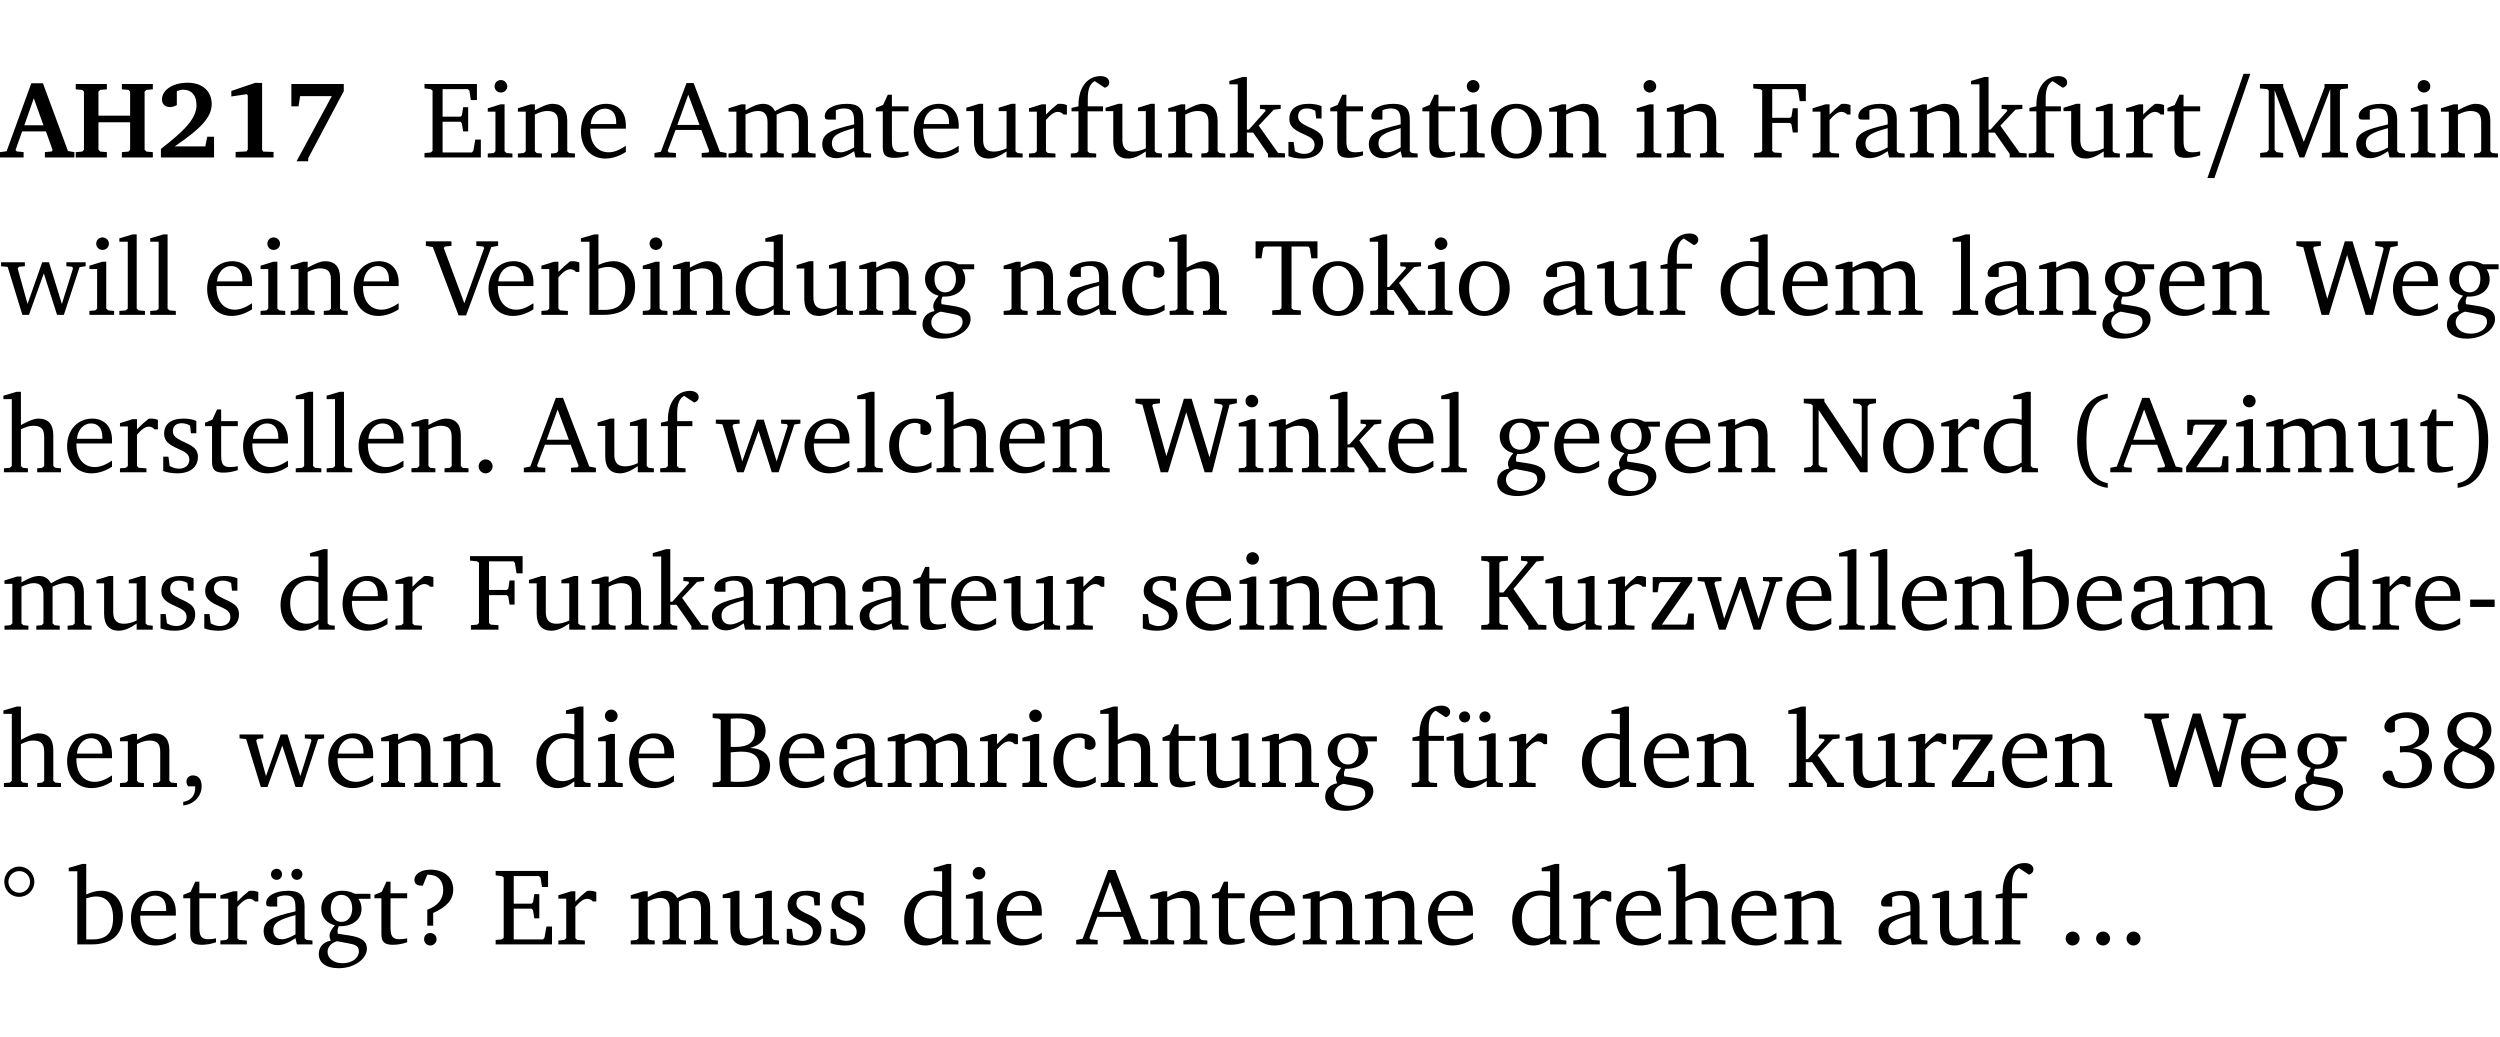<?xml version="1.0" encoding="UTF-8" standalone="no"?>
<svg
   width="218.384pt"
   height="90.576pt"
   viewBox="0 0 218.384 90.576"
   version="1.2"
   id="svg763"
   sodipodi:docname="3c52cc5ec7d3.pdf"
   xmlns:inkscape="http://www.inkscape.org/namespaces/inkscape"
   xmlns:sodipodi="http://sodipodi.sourceforge.net/DTD/sodipodi-0.dtd"
   xmlns:xlink="http://www.w3.org/1999/xlink"
   xmlns="http://www.w3.org/2000/svg"
   xmlns:svg="http://www.w3.org/2000/svg">
  <sodipodi:namedview
     id="namedview765"
     pagecolor="#ffffff"
     bordercolor="#000000"
     borderopacity="0.25"
     inkscape:showpageshadow="2"
     inkscape:pageopacity="0.0"
     inkscape:pagecheckerboard="0"
     inkscape:deskcolor="#d1d1d1"
     inkscape:document-units="pt" />
  <defs
     id="defs154">
    <g
       id="g152">
      <symbol
         overflow="visible"
         id="glyph0-0">
        <path
           style="stroke:none"
           d=""
           id="path2" />
      </symbol>
      <symbol
         overflow="visible"
         id="glyph0-1">
        <path
           style="stroke:none"
           d="m 2.625,-6.484 -2.156,5.938 -0.578,0.078 V 0 h 2.062 V -0.469 L 1.344,-0.531 1.25,-0.656 1.828,-2.281 H 3.906 l 0.578,1.625 -0.062,0.125 -0.609,0.062 V 0 h 2.578 v -0.469 l -0.562,-0.094 -2.188,-5.922 z m 0.219,1.312 L 3.688,-2.812 H 2.016 Z m 0,0"
           id="path5" />
      </symbol>
      <symbol
         overflow="visible"
         id="glyph0-2">
        <path
           style="stroke:none"
           d="m 0.281,-6.422 v 0.469 L 0.844,-5.906 1,-5.75 v 5.078 l -0.156,0.156 -0.562,0.047 V 0 H 3 v -0.469 l -0.578,-0.047 -0.156,-0.156 v -2.406 H 5.031 v 2.406 L 4.891,-0.516 4.312,-0.469 V 0 h 2.703 v -0.469 l -0.562,-0.047 -0.156,-0.156 V -5.75 l 0.156,-0.156 0.562,-0.047 v -0.469 H 4.312 v 0.469 L 4.891,-5.906 5.031,-5.75 v 2.094 H 2.266 V -5.75 L 2.422,-5.906 3,-5.953 v -0.469 z m 0,0"
           id="path8" />
      </symbol>
      <symbol
         overflow="visible"
         id="glyph0-3">
        <path
           style="stroke:none"
           d="m 1.656,-0.969 c 2.125,-1.453 3.234,-2.469 3.234,-3.703 0,-1.109 -0.812,-1.859 -2.094,-1.859 -1.375,0 -2.25,0.672 -2.25,1.469 0,0.391 0.266,0.656 0.688,0.656 0.188,0 0.391,-0.047 0.609,-0.172 v -1.219 c 0.188,-0.078 0.375,-0.125 0.547,-0.125 0.734,0 1.172,0.484 1.172,1.344 0,1.188 -1.078,2.25 -3.109,3.828 V 0 H 5.094 V -1.812 H 4.5 l -0.172,0.844 z m 0,0"
           id="path11" />
      </symbol>
      <symbol
         overflow="visible"
         id="glyph0-4">
        <path
           style="stroke:none"
           d="m 3.109,-6.516 -2.062,0.703 v 0.484 l 1.359,-0.203 0.078,0.125 v 4.703 L 2.375,-0.531 1.422,-0.484 V 0 h 3.312 v -0.484 l -0.906,-0.031 -0.094,-0.156 v -5.844 z m 0,0"
           id="path14" />
      </symbol>
      <symbol
         overflow="visible"
         id="glyph0-5">
        <path
           style="stroke:none"
           d="m 0.734,-6.422 v 1.953 h 0.625 L 1.5,-5.359 H 4.266 L 1.188,0.328 H 2.203 V 0.062 L 5.312,-5.797 v -0.625 z m 0,0"
           id="path17" />
      </symbol>
      <symbol
         overflow="visible"
         id="glyph1-0">
        <path
           style="stroke:none"
           d=""
           id="path20" />
      </symbol>
      <symbol
         overflow="visible"
         id="glyph1-1">
        <path
           style="stroke:none"
           d="M 0.312,0 H 5.234 V -1.562 H 4.75 l -0.172,0.969 -0.125,0.156 h -2.562 V -3.125 h 1.562 l 0.125,0.156 0.109,0.688 H 4.125 V -4.391 H 3.688 l -0.109,0.703 -0.125,0.125 h -1.562 V -5.969 H 4.094 l 0.141,0.141 0.125,0.812 h 0.531 v -1.406 H 0.312 v 0.391 l 0.547,0.062 0.156,0.125 v 5.266 L 0.859,-0.438 0.312,-0.391 Z m 0,0"
           id="path23" />
      </symbol>
      <symbol
         overflow="visible"
         id="glyph1-2">
        <path
           style="stroke:none"
           d="m 1.469,-6.766 c -0.297,0 -0.547,0.234 -0.547,0.547 0,0.312 0.25,0.547 0.547,0.547 0.312,0 0.562,-0.234 0.562,-0.547 0,-0.297 -0.25,-0.547 -0.562,-0.547 z m -0.031,2.125 -1.109,0.344 V -4 H 1 v 3.453 L 0.844,-0.391 0.328,-0.344 V 0 h 2.156 V -0.344 L 1.969,-0.391 1.797,-0.547 v -4.094 z m 0,0"
           id="path26" />
      </symbol>
      <symbol
         overflow="visible"
         id="glyph1-3">
        <path
           style="stroke:none"
           d="M 0.281,0 H 2.375 V -0.344 L 1.922,-0.391 1.766,-0.547 V -3.75 c 0.406,-0.203 0.766,-0.312 1.062,-0.312 0.703,0 0.969,0.281 0.969,0.984 v 2.531 l -0.156,0.156 -0.469,0.047 V 0 h 2.094 V -0.344 L 4.75,-0.391 4.594,-0.547 v -2.688 c 0,-0.969 -0.469,-1.453 -1.297,-1.453 -0.406,0 -0.891,0.219 -1.531,0.562 v -0.516 h -0.375 L 0.281,-4.297 V -4 h 0.688 v 3.453 L 0.797,-0.391 0.281,-0.344 Z m 0,0"
           id="path29" />
      </symbol>
      <symbol
         overflow="visible"
         id="glyph1-4">
        <path
           style="stroke:none"
           d="m 4.281,-1.016 c -0.547,0.359 -1.016,0.562 -1.5,0.562 -0.969,0 -1.609,-0.734 -1.609,-1.953 0,-0.031 0,-0.078 0,-0.109 H 4.281 c 0,-0.109 0,-0.203 0,-0.297 0,-1.172 -0.672,-1.875 -1.719,-1.875 -1.281,0 -2.203,0.984 -2.203,2.422 0,1.406 0.859,2.359 2.125,2.359 0.609,0 1.219,-0.203 1.797,-0.578 z M 3.438,-2.922 H 1.219 c 0.062,-0.812 0.609,-1.344 1.219,-1.344 0.641,0 1,0.422 1,1.203 0,0.047 0,0.094 0,0.141 z m 0,0"
           id="path32" />
      </symbol>
      <symbol
         overflow="visible"
         id="glyph1-5">
        <path
           style="stroke:none"
           d="m 2.719,-6.5 -2.234,6 -0.562,0.109 V 0 h 1.875 v -0.391 l -0.625,-0.047 -0.094,-0.141 0.688,-1.828 h 2.25 l 0.688,1.828 -0.062,0.141 -0.594,0.047 V 0 H 6.219 V -0.391 L 5.641,-0.5 3.344,-6.5 Z M 2.875,-5.484 3.859,-2.844 h -1.938 z m 0,0"
           id="path35" />
      </symbol>
      <symbol
         overflow="visible"
         id="glyph1-6">
        <path
           style="stroke:none"
           d="M 4.344,-4.047 C 4.125,-4.469 3.766,-4.688 3.297,-4.688 c -0.406,0 -0.906,0.188 -1.531,0.562 v -0.516 h -0.375 L 0.281,-4.297 V -4 h 0.688 v 3.453 L 0.797,-0.391 0.281,-0.344 V 0 H 2.375 V -0.344 L 1.922,-0.391 1.766,-0.547 V -3.75 C 2.188,-3.953 2.531,-4.062 2.844,-4.062 c 0.578,0 0.844,0.312 0.844,0.984 v 2.531 L 3.531,-0.391 3.062,-0.344 V 0 H 5.109 V -0.344 L 4.656,-0.391 4.484,-0.547 V -3.75 c 0.406,-0.203 0.781,-0.312 1.078,-0.312 0.594,0 0.859,0.312 0.859,0.984 v 2.531 L 6.25,-0.391 5.797,-0.344 V 0 h 2.094 V -0.344 L 7.375,-0.391 7.219,-0.547 v -2.688 c 0,-0.953 -0.484,-1.453 -1.234,-1.453 -0.375,0 -0.922,0.219 -1.641,0.641 z m 0,0"
           id="path38" />
      </symbol>
      <symbol
         overflow="visible"
         id="glyph1-7">
        <path
           style="stroke:none"
           d="M 3.188,-0.547 3.312,0 H 4.672 V -0.344 L 4.156,-0.391 3.984,-0.547 V -3.312 c 0,-0.969 -0.422,-1.375 -1.422,-1.375 -1.203,0 -1.938,0.484 -1.938,1.078 0,0.219 0.078,0.297 0.297,0.297 H 1.594 V -4.125 c 0.25,-0.109 0.484,-0.156 0.719,-0.156 0.688,0 0.875,0.328 0.875,1.078 v 0.312 C 1.281,-2.438 0.406,-2.156 0.406,-1.156 c 0,0.719 0.469,1.219 1.219,1.219 0.453,0 0.969,-0.203 1.562,-0.609 z m 0,-0.328 C 2.719,-0.609 2.328,-0.453 2.016,-0.453 1.531,-0.453 1.25,-0.766 1.25,-1.234 1.25,-1.938 1.844,-2.188 3.188,-2.562 Z m 0,0"
           id="path41" />
      </symbol>
      <symbol
         overflow="visible"
         id="glyph1-8">
        <path
           style="stroke:none"
           d="m 0.844,-4.031 v 3.094 c 0,0.672 0.203,0.969 1,0.969 0.359,0 0.797,-0.062 1.25,-0.219 v -0.344 c -0.219,0.047 -0.438,0.078 -0.672,0.078 -0.656,0 -0.781,-0.328 -0.781,-1.047 V -4.031 H 3.094 v -0.438 H 1.641 V -5.484 H 1.281 L 0.875,-4.594 0.234,-4.328 v 0.297 z m 0,0"
           id="path44" />
      </symbol>
      <symbol
         overflow="visible"
         id="glyph1-9">
        <path
           style="stroke:none"
           d="M 1.359,-4.688 0.25,-4.344 v 0.297 H 0.922 V -1.375 c 0,0.969 0.469,1.469 1.281,1.469 0.469,0 0.984,-0.219 1.562,-0.625 V 0 h 1.406 V -0.344 L 4.719,-0.391 4.547,-0.547 V -4.688 H 4.188 l -1.109,0.344 v 0.297 h 0.688 v 3.25 C 3.359,-0.609 3,-0.516 2.656,-0.516 c -0.641,0 -0.938,-0.328 -0.938,-1.016 V -4.688 Z m 0,0"
           id="path47" />
      </symbol>
      <symbol
         overflow="visible"
         id="glyph1-10">
        <path
           style="stroke:none"
           d="m 0.281,0 h 2.312 V -0.344 L 1.922,-0.391 1.766,-0.547 V -3.281 c 0.391,-0.453 0.719,-0.703 1.031,-0.703 0.203,0 0.375,0.078 0.5,0.234 H 3.594 V -4.578 C 3.391,-4.656 3.219,-4.688 3.016,-4.688 c -0.078,0 -0.156,0 -0.234,0.016 C 2.438,-4.406 2.094,-4.094 1.766,-3.75 v -0.891 h -0.375 L 0.281,-4.297 V -4 h 0.688 v 3.453 L 0.797,-0.391 0.281,-0.344 Z m 0,0"
           id="path50" />
      </symbol>
      <symbol
         overflow="visible"
         id="glyph1-11">
        <path
           style="stroke:none"
           d="M 0.281,0 H 2.5 V -0.344 L 1.906,-0.391 1.75,-0.547 V -4.031 h 1.344 v -0.438 H 1.766 v -0.703 c 0,-0.797 0.203,-1.297 0.609,-1.5 L 3.25,-6.094 c 0.25,-0.062 0.391,-0.25 0.391,-0.469 0,-0.312 -0.297,-0.547 -0.75,-0.547 -1.125,0 -1.938,0.938 -1.938,2.531 0,0.031 0,0.062 0,0.109 L 0.344,-4.328 v 0.297 h 0.609 v 3.484 l -0.172,0.156 -0.5,0.047 z m 0,0"
           id="path53" />
      </symbol>
      <symbol
         overflow="visible"
         id="glyph1-12">
        <path
           style="stroke:none"
           d="m 0.234,0 h 2.094 v -0.344 l -0.438,-0.047 -0.172,-0.156 v -1.625 H 2.266 L 3.562,-0.312 V 0 H 5.047 V -0.359 L 4.438,-0.406 2.75,-2.781 4.062,-4.172 4.672,-4.25 v -0.344 h -1.812 V -4.25 l 0.438,0.047 0.062,0.125 -1.469,1.641 H 1.719 v -4.594 h -0.375 L 0.188,-6.688 v 0.297 h 0.734 v 5.844 L 0.75,-0.391 0.234,-0.344 Z m 0,0"
           id="path56" />
      </symbol>
      <symbol
         overflow="visible"
         id="glyph1-13">
        <path
           style="stroke:none"
           d="M 3.297,-4.484 C 2.969,-4.625 2.594,-4.688 2.172,-4.688 c -1.094,0 -1.688,0.484 -1.688,1.328 0,0.641 0.422,0.953 1.234,1.312 0.625,0.281 0.969,0.453 0.969,0.953 0,0.453 -0.344,0.781 -0.906,0.781 -0.266,0 -0.531,-0.078 -0.812,-0.234 l -0.109,-0.812 H 0.406 v 1.25 c 0.328,0.125 0.75,0.203 1.234,0.203 1.125,0 1.797,-0.547 1.797,-1.438 0,-0.359 -0.141,-0.641 -0.375,-0.828 -0.312,-0.25 -0.672,-0.391 -1,-0.547 C 1.516,-2.984 1.25,-3.188 1.25,-3.594 c 0,-0.438 0.281,-0.688 0.781,-0.688 0.234,0 0.469,0.062 0.719,0.203 l 0.078,0.672 h 0.469 z m 0,0"
           id="path59" />
      </symbol>
      <symbol
         overflow="visible"
         id="glyph1-14">
        <path
           style="stroke:none"
           d="m 2.578,-4.688 c -1.297,0 -2.219,0.953 -2.219,2.391 0,1.406 0.938,2.391 2.219,2.391 1.281,0 2.219,-0.984 2.219,-2.391 0,-1.422 -0.938,-2.391 -2.219,-2.391 z m 0,0.406 c 0.766,0 1.328,0.75 1.328,1.984 0,1.234 -0.562,1.969 -1.328,1.969 -0.766,0 -1.328,-0.75 -1.328,-1.969 0,-1.25 0.547,-1.984 1.328,-1.984 z m 0,0"
           id="path62" />
      </symbol>
      <symbol
         overflow="visible"
         id="glyph1-15">
        <path
           style="stroke:none"
           d="M 0.312,0 H 2.719 V -0.391 L 2.047,-0.438 1.891,-0.578 v -2.438 h 1.562 L 3.578,-2.875 3.688,-2.188 H 4.125 V -4.297 H 3.688 l -0.109,0.703 -0.125,0.125 h -1.562 v -2.5 H 4.031 l 0.125,0.141 0.141,0.906 h 0.531 v -1.5 h -4.594 v 0.391 l 0.625,0.062 0.156,0.125 v 5.266 L 0.859,-0.438 0.312,-0.391 Z m 0,0"
           id="path65" />
      </symbol>
      <symbol
         overflow="visible"
         id="glyph1-16">
        <path
           style="stroke:none"
           d="M 0.297,0 H 2.312 V -0.391 L 1.734,-0.469 1.562,-0.656 V -5.875 L 3.734,0 H 4.156 l 2.266,-5.969 v 5.391 L 6.328,-0.438 5.688,-0.391 V 0 H 7.969 V -0.391 L 7.375,-0.438 7.266,-0.578 V -5.844 L 7.375,-5.969 7.969,-6.031 V -6.422 H 5.922 V -6.125 L 4.109,-1.359 2.312,-6.156 V -6.422 H 0.281 v 0.391 l 0.641,0.062 0.125,0.125 v 5.188 L 0.875,-0.469 0.297,-0.391 Z m 0,0"
           id="path68" />
      </symbol>
      <symbol
         overflow="visible"
         id="glyph1-17">
        <path
           style="stroke:none"
           d="M -0.016,-4.594 V -4.25 L 0.562,-4.188 1.844,0 H 2.422 L 3.719,-3.625 4.875,0 H 5.469 L 6.844,-4.172 7.375,-4.25 V -4.594 H 5.688 V -4.25 l 0.516,0.047 0.062,0.156 -0.969,3.094 -1.125,-3.641 H 3.578 L 2.297,-0.953 1.438,-4.047 1.547,-4.203 2.062,-4.25 v -0.344 z m 0,0"
           id="path71" />
      </symbol>
      <symbol
         overflow="visible"
         id="glyph1-18">
        <path
           style="stroke:none"
           d="M 0.266,0 H 2.5 V -0.344 L 1.953,-0.391 1.781,-0.547 V -7.031 H 1.422 l -1.156,0.344 v 0.297 H 1 v 5.844 l -0.172,0.156 -0.562,0.047 z m 0,0"
           id="path74" />
      </symbol>
      <symbol
         overflow="visible"
         id="glyph1-19">
        <path
           style="stroke:none"
           d="m -0.219,-6.422 v 0.391 l 0.609,0.109 2.25,5.969 h 0.656 L 5.5,-5.922 6.094,-6.031 V -6.422 H 4.188 v 0.391 l 0.594,0.062 0.094,0.125 -1.734,4.828 -1.797,-4.828 0.109,-0.125 0.562,-0.062 v -0.391 z m 0,0"
           id="path77" />
      </symbol>
      <symbol
         overflow="visible"
         id="glyph1-20">
        <path
           style="stroke:none"
           d="M 1.25,-7.031 0.078,-6.688 v 0.297 h 0.75 V 0 h 1.219 C 3.875,0 4.812,-0.875 4.812,-2.516 4.812,-3.812 4.047,-4.688 2.922,-4.688 c -0.422,0 -0.844,0.109 -1.312,0.328 V -7.031 Z M 1.609,-0.438 V -4.031 C 1.938,-4.125 2.219,-4.188 2.453,-4.188 c 0.953,0 1.5,0.656 1.5,1.859 0,1.312 -0.562,1.891 -1.812,1.891 -0.047,0 -0.234,0 -0.531,0 z m 0,0"
           id="path80" />
      </symbol>
      <symbol
         overflow="visible"
         id="glyph1-21">
        <path
           style="stroke:none"
           d="M 3.656,-6.391 V -4.594 C 3.359,-4.672 3.078,-4.703 2.812,-4.703 c -1.453,0 -2.469,1.016 -2.469,2.547 0,1.344 0.797,2.25 1.844,2.25 0.531,0 0.984,-0.203 1.469,-0.594 V 0 H 5.078 V -0.344 L 4.625,-0.391 4.453,-0.547 V -7.031 H 4.094 L 2.922,-6.688 v 0.297 z m 0,5.547 C 3.312,-0.625 2.969,-0.516 2.625,-0.516 c -0.859,0 -1.438,-0.672 -1.438,-1.797 0,-1.203 0.672,-1.969 1.641,-1.969 0.219,0 0.516,0.047 0.828,0.156 z m 0,0"
           id="path83" />
      </symbol>
      <symbol
         overflow="visible"
         id="glyph1-22">
        <path
           style="stroke:none"
           d="M 3.531,-4.422 C 3.172,-4.609 2.812,-4.688 2.453,-4.688 c -1.141,0 -1.859,0.641 -1.859,1.562 0,0.719 0.453,1.281 1.188,1.453 -0.312,0.359 -0.469,0.656 -0.469,0.906 0,0.156 0.047,0.297 0.109,0.438 C 0.766,-0.219 0.375,0.234 0.375,0.844 0.375,1.609 1.016,2.078 2.109,2.078 2.844,2.078 3.5,1.859 4,1.453 4.375,1.141 4.578,0.734 4.578,0.375 c 0,-0.703 -0.5,-1 -1.625,-1.172 L 2.031,-0.938 c 0,-0.109 -0.016,-0.188 -0.016,-0.234 0,-0.141 0.047,-0.297 0.109,-0.422 0.062,0 0.109,0 0.156,0 1.109,0 1.828,-0.641 1.828,-1.5 0,-0.328 -0.078,-0.609 -0.266,-0.891 h 1.047 v -0.438 z m -1.172,0.094 c 0.547,0 0.938,0.453 0.938,1.188 0,0.719 -0.391,1.172 -0.938,1.172 -0.562,0 -0.938,-0.453 -0.938,-1.172 0,-0.734 0.375,-1.188 0.938,-1.188 z M 1.969,-0.281 2.891,-0.109 C 3.562,0.016 3.875,0.109 3.875,0.625 c 0,0.547 -0.578,1.016 -1.422,1.016 -0.797,0 -1.312,-0.438 -1.312,-0.984 0,-0.422 0.297,-0.781 0.828,-0.938 z m 0,0"
           id="path86" />
      </symbol>
      <symbol
         overflow="visible"
         id="glyph1-23">
        <path
           style="stroke:none"
           d="m 4.062,-0.406 v -0.5 C 3.656,-0.625 3.266,-0.5 2.844,-0.5 c -0.984,0 -1.625,-0.688 -1.625,-1.875 0,-1.203 0.594,-1.938 1.406,-1.938 0.172,0 0.312,0.047 0.469,0.141 v 0.781 C 3.234,-3.297 3.375,-3.25 3.516,-3.25 c 0.328,0 0.531,-0.203 0.531,-0.516 C 4.047,-4.312 3.531,-4.688 2.625,-4.688 c -1.344,0 -2.266,0.953 -2.266,2.391 0,1.406 0.844,2.359 2.141,2.359 0.516,0 1.031,-0.156 1.562,-0.469 z m 0,0"
           id="path89" />
      </symbol>
      <symbol
         overflow="visible"
         id="glyph1-24">
        <path
           style="stroke:none"
           d="M 1.344,-7.031 0.188,-6.688 v 0.297 h 0.734 v 5.844 L 0.75,-0.391 0.234,-0.344 V 0 h 2.094 V -0.344 L 1.891,-0.391 1.719,-0.547 V -3.75 c 0.406,-0.203 0.766,-0.312 1.062,-0.312 0.703,0 0.969,0.281 0.969,0.984 v 2.531 l -0.172,0.156 -0.438,0.047 V 0 H 5.219 v -0.344 l -0.5,-0.047 -0.172,-0.156 v -2.688 c 0,-0.969 -0.453,-1.453 -1.281,-1.453 -0.422,0 -0.906,0.219 -1.547,0.562 v -2.906 z m 0,0"
           id="path92" />
      </symbol>
      <symbol
         overflow="visible"
         id="glyph1-25">
        <path
           style="stroke:none"
           d="M 0.156,-6.422 V -4.938 H 0.672 L 0.812,-5.828 0.953,-5.969 h 1.469 v 5.391 L 2.25,-0.438 1.609,-0.391 V 0 h 2.5 V -0.391 L 3.469,-0.438 3.297,-0.578 V -5.969 h 1.469 l 0.125,0.141 L 5.031,-4.938 H 5.562 v -1.484 z m 0,0"
           id="path95" />
      </symbol>
      <symbol
         overflow="visible"
         id="glyph1-26">
        <path
           style="stroke:none"
           d="M 2.203,0 H 2.844 L 4.438,-5.234 6.047,0 h 0.656 l 1.516,-5.906 0.641,-0.125 v -0.391 h -1.969 v 0.391 l 0.641,0.109 0.094,0.141 -1.156,4.484 -1.562,-5.125 H 4.234 l -1.531,5.016 -1.234,-4.422 0.078,-0.125 0.594,-0.078 V -6.422 H 0 v 0.391 l 0.609,0.125 z m 0,0"
           id="path98" />
      </symbol>
      <symbol
         overflow="visible"
         id="glyph1-27">
        <path
           style="stroke:none"
           d="M 1.328,-1.125 C 1,-1.125 0.719,-0.859 0.719,-0.516 0.719,-0.172 1,0.094 1.328,0.094 1.656,0.094 1.938,-0.188 1.938,-0.516 1.938,-0.859 1.656,-1.125 1.328,-1.125 Z m 0,0"
           id="path101" />
      </symbol>
      <symbol
         overflow="visible"
         id="glyph1-28">
        <path
           style="stroke:none"
           d="M 0.281,0 H 2.297 V -0.391 L 1.719,-0.469 1.547,-0.656 V -5.438 L 5.188,0 H 5.828 V -5.781 L 6,-5.953 6.562,-6.031 v -0.391 h -2 V -6.031 L 5.141,-5.953 5.312,-5.781 v 4.5 L 2.047,-6.172 v -0.25 H 0.25 v 0.391 l 0.609,0.062 0.172,0.125 v 5.188 l -0.172,0.188 -0.578,0.078 z m 0,0"
           id="path104" />
      </symbol>
      <symbol
         overflow="visible"
         id="glyph1-29">
        <path
           style="stroke:none"
           d="M 3.688,-6.859 C 1.984,-6.656 1.016,-5.219 1.016,-2.719 c 0,2.438 1.016,3.891 2.672,4.078 V 0.953 C 2.406,0.734 1.828,-0.469 1.828,-2.719 c 0,-2.297 0.547,-3.516 1.859,-3.75 z m 0,0"
           id="path107" />
      </symbol>
      <symbol
         overflow="visible"
         id="glyph1-30">
        <path
           style="stroke:none"
           d="M 0.438,0 H 4.125 V -1.406 H 3.641 L 3.531,-0.594 3.391,-0.438 h -2.062 l 2.656,-3.797 V -4.594 H 0.531 v 1.328 h 0.438 L 1.078,-4 1.219,-4.156 H 2.984 L 0.438,-0.484 Z m 0,0"
           id="path110" />
      </symbol>
      <symbol
         overflow="visible"
         id="glyph1-31">
        <path
           style="stroke:none"
           d="m 0.297,-6.859 v 0.391 c 1.312,0.234 1.859,1.453 1.859,3.75 0,2.25 -0.578,3.453 -1.859,3.672 v 0.406 c 1.656,-0.188 2.672,-1.641 2.672,-4.078 0,-2.5 -0.969,-3.938 -2.672,-4.141 z m 0,0"
           id="path113" />
      </symbol>
      <symbol
         overflow="visible"
         id="glyph1-32">
        <path
           style="stroke:none"
           d="M 0.312,0 H 2.641 V -0.391 L 2.047,-0.438 1.891,-0.578 v -2.281 H 2.594 L 4.422,-0.281 V 0 H 6 V -0.391 L 5.297,-0.438 3.125,-3.562 5.141,-5.953 5.766,-6.031 V -6.422 H 3.781 v 0.391 l 0.531,0.062 0.062,0.125 L 2.25,-3.25 H 1.891 v -2.594 l 0.156,-0.125 0.594,-0.062 V -6.422 H 0.312 v 0.391 l 0.547,0.062 0.156,0.125 v 5.266 L 0.859,-0.438 0.312,-0.391 Z m 0,0"
           id="path116" />
      </symbol>
      <symbol
         overflow="visible"
         id="glyph1-33">
        <path
           style="stroke:none"
           d="m 0.453,-2.625 v 0.641 H 2.594 V -2.625 Z m 0,0"
           id="path119" />
      </symbol>
      <symbol
         overflow="visible"
         id="glyph1-34">
        <path
           style="stroke:none"
           d="m 0.375,1.609 c 0.969,-0.094 1.609,-0.844 1.609,-1.672 0,-0.609 -0.281,-0.953 -0.766,-0.953 -0.312,0 -0.562,0.219 -0.562,0.531 0,0.172 0.047,0.297 0.156,0.422 h 0.609 c 0,0.031 0,0.078 0,0.094 0,0.703 -0.344,1.141 -1.047,1.266 z m 0,0"
           id="path122" />
      </symbol>
      <symbol
         overflow="visible"
         id="glyph1-35">
        <path
           style="stroke:none"
           d="m 0.312,-6.422 v 0.391 l 0.547,0.062 0.156,0.125 v 5.266 L 0.859,-0.438 0.312,-0.391 V 0 h 2.531 c 1.625,0 2.484,-0.672 2.484,-1.875 0,-0.938 -0.641,-1.516 -1.766,-1.531 0.906,-0.25 1.375,-0.734 1.375,-1.469 0,-1.047 -0.719,-1.547 -2.188,-1.547 z m 1.578,2.906 V -5.969 C 2.125,-5.969 2.297,-6 2.422,-6 3.484,-6 4,-5.609 4,-4.828 4,-3.906 3.438,-3.5 2.25,-3.5 c -0.125,0 -0.234,0 -0.359,-0.016 z m 0,3.031 V -3.031 c 0.359,-0.031 0.688,-0.062 0.938,-0.062 1.047,0 1.578,0.422 1.578,1.281 0,0.969 -0.594,1.359 -1.875,1.359 -0.203,0 -0.422,0 -0.641,-0.031 z m 0,0"
           id="path125" />
      </symbol>
      <symbol
         overflow="visible"
         id="glyph1-36">
        <path
           style="stroke:none"
           d="M 1.359,-4.688 0.25,-4.344 v 0.297 H 0.922 V -1.375 c 0,0.969 0.469,1.469 1.281,1.469 0.469,0 0.984,-0.219 1.562,-0.625 V 0 h 1.406 V -0.344 L 4.719,-0.391 4.547,-0.547 V -4.688 H 4.188 l -1.109,0.344 v 0.297 h 0.688 v 3.25 C 3.359,-0.609 3,-0.516 2.656,-0.516 c -0.641,0 -0.938,-0.328 -0.938,-1.016 V -4.688 Z M 1.844,-6.609 c -0.281,0 -0.5,0.219 -0.5,0.484 0,0.266 0.219,0.484 0.5,0.484 0.266,0 0.469,-0.219 0.469,-0.484 0,-0.266 -0.203,-0.484 -0.469,-0.484 z m 1.766,0 c -0.266,0 -0.484,0.219 -0.484,0.484 0,0.266 0.219,0.484 0.484,0.484 0.266,0 0.484,-0.219 0.484,-0.484 0,-0.266 -0.219,-0.484 -0.484,-0.484 z m 0,0"
           id="path128" />
      </symbol>
      <symbol
         overflow="visible"
         id="glyph1-37">
        <path
           style="stroke:none"
           d="m 3.031,-3.375 c 0.938,-0.266 1.422,-0.812 1.422,-1.547 0,-0.969 -0.734,-1.609 -1.875,-1.609 -1.203,0 -2.031,0.641 -2.031,1.266 0,0.312 0.219,0.516 0.531,0.516 0.141,0 0.266,-0.031 0.391,-0.125 v -0.891 c 0.266,-0.188 0.562,-0.281 0.906,-0.281 0.734,0 1.203,0.484 1.203,1.25 0,0.766 -0.516,1.234 -1.469,1.234 -0.078,0 -0.141,-0.016 -0.203,-0.016 v 0.562 c 0.172,-0.031 0.344,-0.031 0.5,-0.031 0.922,0 1.422,0.438 1.422,1.188 0,0.859 -0.641,1.516 -1.5,1.516 -0.297,0 -0.562,-0.078 -0.812,-0.234 L 1.219,-1.391 C 1.109,-1.422 1.016,-1.438 0.922,-1.438 c -0.297,0 -0.531,0.219 -0.531,0.484 0,0.5 0.75,1.062 1.891,1.062 1.484,0 2.422,-0.875 2.422,-1.953 0,-0.859 -0.609,-1.453 -1.672,-1.531 z m 0,0"
           id="path131" />
      </symbol>
      <symbol
         overflow="visible"
         id="glyph1-38">
        <path
           style="stroke:none"
           d="m 3.062,-3.531 c -1.031,-0.375 -1.547,-0.797 -1.547,-1.438 0,-0.625 0.5,-1.125 1.156,-1.125 0.703,0 1.156,0.484 1.156,1.25 0,0.5 -0.266,0.984 -0.766,1.312 z m 0.406,0.172 c 0.703,-0.375 1.109,-0.953 1.109,-1.578 0,-0.938 -0.719,-1.609 -1.875,-1.609 -1.188,0 -1.969,0.719 -1.969,1.734 0,0.688 0.344,1.188 1,1.469 -0.875,0.328 -1.312,0.891 -1.312,1.656 0,1.078 0.828,1.844 2.203,1.844 1.328,0 2.219,-0.859 2.219,-1.875 0,-0.734 -0.469,-1.328 -1.375,-1.641 z m -1.375,0.219 c 1.281,0.469 1.922,0.766 1.922,1.531 0,0.75 -0.531,1.266 -1.359,1.266 -0.922,0 -1.5,-0.562 -1.5,-1.406 0,-0.641 0.281,-1.047 0.938,-1.391 z m 0,0"
           id="path134" />
      </symbol>
      <symbol
         overflow="visible"
         id="glyph1-39">
        <path
           style="stroke:none"
           d="m 1.578,-6.797 c -0.734,0 -1.312,0.578 -1.312,1.328 0,0.734 0.562,1.312 1.297,1.312 0.75,0 1.328,-0.594 1.328,-1.312 0,-0.734 -0.594,-1.328 -1.312,-1.328 z m 0,0.391 c 0.531,0 0.938,0.422 0.938,0.938 0,0.516 -0.406,0.953 -0.938,0.953 C 1.062,-4.516 0.625,-4.938 0.625,-5.469 0.625,-6 1.062,-6.406 1.578,-6.406 Z m 0,0"
           id="path137" />
      </symbol>
      <symbol
         overflow="visible"
         id="glyph1-40">
        <path
           style="stroke:none"
           d="M 3.188,-0.547 3.312,0 H 4.672 V -0.344 L 4.156,-0.391 3.984,-0.547 V -3.312 c 0,-0.969 -0.422,-1.375 -1.422,-1.375 -1.203,0 -1.938,0.484 -1.938,1.078 0,0.219 0.078,0.297 0.297,0.297 H 1.594 V -4.125 c 0.25,-0.109 0.484,-0.156 0.719,-0.156 0.688,0 0.875,0.328 0.875,1.078 v 0.312 C 1.281,-2.438 0.406,-2.156 0.406,-1.156 c 0,0.719 0.469,1.219 1.219,1.219 0.453,0 0.969,-0.203 1.562,-0.609 z m 0,-0.328 C 2.719,-0.609 2.328,-0.453 2.016,-0.453 1.531,-0.453 1.25,-0.766 1.25,-1.234 1.25,-1.938 1.844,-2.188 3.188,-2.562 Z M 1.547,-6.609 c -0.281,0 -0.5,0.219 -0.5,0.484 0,0.266 0.219,0.484 0.5,0.484 0.266,0 0.469,-0.219 0.469,-0.484 0,-0.266 -0.203,-0.484 -0.469,-0.484 z m 1.766,0 c -0.266,0 -0.484,0.219 -0.484,0.484 0,0.266 0.219,0.484 0.484,0.484 0.266,0 0.484,-0.219 0.484,-0.484 0,-0.266 -0.219,-0.484 -0.484,-0.484 z m 0,0"
           id="path140" />
      </symbol>
      <symbol
         overflow="visible"
         id="glyph1-41">
        <path
           style="stroke:none"
           d="m 2.172,-2.75 c 1.172,-0.516 1.75,-1.156 1.75,-2.047 0,-1.031 -0.766,-1.734 -1.984,-1.734 -0.859,0 -1.406,0.406 -1.406,0.891 0,0.312 0.203,0.5 0.562,0.5 0.062,0 0.125,0 0.172,0 L 1.656,-6.094 c 0.031,0 0.031,0 0.062,0 0.844,0 1.328,0.5 1.328,1.344 0,0.797 -0.469,1.375 -1.391,1.719 v 1.391 H 2.172 Z M 1.906,-1 C 1.609,-1 1.375,-0.766 1.375,-0.453 c 0,0.297 0.234,0.547 0.531,0.547 0.312,0 0.562,-0.25 0.562,-0.547 C 2.469,-0.766 2.219,-1 1.906,-1 Z m 0,0"
           id="path143" />
      </symbol>
      <symbol
         overflow="visible"
         id="glyph2-0">
        <path
           style="stroke:none"
           d=""
           id="path146" />
      </symbol>
      <symbol
         overflow="visible"
         id="glyph2-1">
        <path
           style="stroke:none"
           d="M 4.281,-7.312 H 3.688 L 0.531,1.797 h 0.609 z m 0,0"
           id="path149" />
      </symbol>
    </g>
  </defs>
  <g
     id="surface1"
     transform="translate(-46.663,-104.995)">
    <path
       style="fill:none;stroke:#000000;stroke-width:0.01;stroke-linecap:butt;stroke-linejoin:miter;stroke-miterlimit:10;stroke-opacity:0.01"
       d="M 3.4375e-4,-0.001 H 218.27"
       transform="matrix(1,0,0,-1,46.777,104.999)"
       id="path156" />
    <g
       style="fill:#000000;fill-opacity:1"
       id="g168">
      <use
         xlink:href="#glyph0-1"
         x="46.772"
         y="118.752"
         id="use158" />
      <use
         xlink:href="#glyph0-2"
         x="52.998"
         y="118.752"
         id="use160" />
      <use
         xlink:href="#glyph0-3"
         x="60.267"
         y="118.752"
         id="use162" />
      <use
         xlink:href="#glyph0-4"
         x="65.824"
         y="118.752"
         id="use164" />
      <use
         xlink:href="#glyph0-5"
         x="71.381"
         y="118.752"
         id="use166" />
    </g>
    <g
       style="fill:#000000;fill-opacity:1"
       id="g178">
      <use
         xlink:href="#glyph1-1"
         x="83.433"
         y="118.752"
         id="use170" />
      <use
         xlink:href="#glyph1-2"
         x="88.942"
         y="118.752"
         id="use172" />
      <use
         xlink:href="#glyph1-3"
         x="91.62"
         y="118.752"
         id="use174" />
      <use
         xlink:href="#glyph1-4"
         x="97.052"
         y="118.752"
         id="use176" />
    </g>
    <g
       style="fill:#000000;fill-opacity:1"
       id="g216">
      <use
         xlink:href="#glyph1-5"
         x="103.91"
         y="118.752"
         id="use180" />
      <use
         xlink:href="#glyph1-6"
         x="110.021"
         y="118.752"
         id="use182" />
      <use
         xlink:href="#glyph1-7"
         x="118.084"
         y="118.752"
         id="use184" />
      <use
         xlink:href="#glyph1-8"
         x="122.933"
         y="118.752"
         id="use186" />
      <use
         xlink:href="#glyph1-4"
         x="126.128"
         y="118.752"
         id="use188" />
      <use
         xlink:href="#glyph1-9"
         x="130.824"
         y="118.752"
         id="use190" />
      <use
         xlink:href="#glyph1-10"
         x="136.266"
         y="118.752"
         id="use192" />
      <use
         xlink:href="#glyph1-11"
         x="139.919"
         y="118.752"
         id="use194" />
      <use
         xlink:href="#glyph1-9"
         x="142.989"
         y="118.752"
         id="use196" />
      <use
         xlink:href="#glyph1-3"
         x="148.431"
         y="118.752"
         id="use198" />
      <use
         xlink:href="#glyph1-12"
         x="153.864"
         y="118.752"
         id="use200" />
      <use
         xlink:href="#glyph1-13"
         x="158.808"
         y="118.752"
         id="use202" />
      <use
         xlink:href="#glyph1-8"
         x="162.634"
         y="118.752"
         id="use204" />
      <use
         xlink:href="#glyph1-7"
         x="165.829"
         y="118.752"
         id="use206" />
      <use
         xlink:href="#glyph1-8"
         x="170.678"
         y="118.752"
         id="use208" />
      <use
         xlink:href="#glyph1-2"
         x="173.872"
         y="118.752"
         id="use210" />
      <use
         xlink:href="#glyph1-14"
         x="176.55"
         y="118.752"
         id="use212" />
      <use
         xlink:href="#glyph1-3"
         x="181.705"
         y="118.752"
         id="use214" />
    </g>
    <g
       style="fill:#000000;fill-opacity:1"
       id="g222">
      <use
         xlink:href="#glyph1-2"
         x="189.309"
         y="118.752"
         id="use218" />
      <use
         xlink:href="#glyph1-3"
         x="191.987"
         y="118.752"
         id="use220" />
    </g>
    <g
       style="fill:#000000;fill-opacity:1"
       id="g242">
      <use
         xlink:href="#glyph1-15"
         x="199.581"
         y="118.752"
         id="use224" />
      <use
         xlink:href="#glyph1-10"
         x="204.717"
         y="118.752"
         id="use226" />
      <use
         xlink:href="#glyph1-7"
         x="208.37"
         y="118.752"
         id="use228" />
      <use
         xlink:href="#glyph1-3"
         x="213.219"
         y="118.752"
         id="use230" />
      <use
         xlink:href="#glyph1-12"
         x="218.652"
         y="118.752"
         id="use232" />
      <use
         xlink:href="#glyph1-11"
         x="223.596"
         y="118.752"
         id="use234" />
      <use
         xlink:href="#glyph1-9"
         x="226.666"
         y="118.752"
         id="use236" />
      <use
         xlink:href="#glyph1-10"
         x="232.108"
         y="118.752"
         id="use238" />
      <use
         xlink:href="#glyph1-8"
         x="235.762"
         y="118.752"
         id="use240" />
    </g>
    <g
       style="fill:#000000;fill-opacity:1"
       id="g246">
      <use
         xlink:href="#glyph2-1"
         x="238.957"
         y="118.752"
         id="use244" />
    </g>
    <g
       style="fill:#000000;fill-opacity:1"
       id="g256">
      <use
         xlink:href="#glyph1-16"
         x="243.797"
         y="118.752"
         id="use248" />
      <use
         xlink:href="#glyph1-7"
         x="252.08"
         y="118.752"
         id="use250" />
      <use
         xlink:href="#glyph1-2"
         x="256.929"
         y="118.752"
         id="use252" />
      <use
         xlink:href="#glyph1-3"
         x="259.607"
         y="118.752"
         id="use254" />
    </g>
    <g
       style="fill:#000000;fill-opacity:1"
       id="g266">
      <use
         xlink:href="#glyph1-17"
         x="46.772"
         y="132.5"
         id="use258" />
      <use
         xlink:href="#glyph1-2"
         x="54.146"
         y="132.5"
         id="use260" />
      <use
         xlink:href="#glyph1-18"
         x="56.824"
         y="132.5"
         id="use262" />
      <use
         xlink:href="#glyph1-18"
         x="59.521"
         y="132.5"
         id="use264" />
    </g>
    <g
       style="fill:#000000;fill-opacity:1"
       id="g276">
      <use
         xlink:href="#glyph1-4"
         x="64.399"
         y="132.5"
         id="use268" />
      <use
         xlink:href="#glyph1-2"
         x="69.095"
         y="132.5"
         id="use270" />
      <use
         xlink:href="#glyph1-3"
         x="71.773"
         y="132.5"
         id="use272" />
      <use
         xlink:href="#glyph1-4"
         x="77.205"
         y="132.5"
         id="use274" />
    </g>
    <g
       style="fill:#000000;fill-opacity:1"
       id="g280">
      <use
         xlink:href="#glyph1-19"
         x="84.082"
         y="132.5"
         id="use278" />
    </g>
    <g
       style="fill:#000000;fill-opacity:1"
       id="g300">
      <use
         xlink:href="#glyph1-4"
         x="88.979"
         y="132.5"
         id="use282" />
      <use
         xlink:href="#glyph1-10"
         x="93.675"
         y="132.5"
         id="use284" />
      <use
         xlink:href="#glyph1-20"
         x="97.328"
         y="132.5"
         id="use286" />
      <use
         xlink:href="#glyph1-2"
         x="102.483"
         y="132.5"
         id="use288" />
      <use
         xlink:href="#glyph1-3"
         x="105.161"
         y="132.5"
         id="use290" />
      <use
         xlink:href="#glyph1-21"
         x="110.594"
         y="132.5"
         id="use292" />
      <use
         xlink:href="#glyph1-9"
         x="115.998"
         y="132.5"
         id="use294" />
      <use
         xlink:href="#glyph1-3"
         x="121.44"
         y="132.5"
         id="use296" />
      <use
         xlink:href="#glyph1-22"
         x="126.872"
         y="132.5"
         id="use298" />
    </g>
    <g
       style="fill:#000000;fill-opacity:1"
       id="g310">
      <use
         xlink:href="#glyph1-3"
         x="134.055"
         y="132.5"
         id="use302" />
      <use
         xlink:href="#glyph1-7"
         x="139.487"
         y="132.5"
         id="use304" />
      <use
         xlink:href="#glyph1-23"
         x="144.336"
         y="132.5"
         id="use306" />
      <use
         xlink:href="#glyph1-24"
         x="148.602"
         y="132.5"
         id="use308" />
    </g>
    <g
       style="fill:#000000;fill-opacity:1"
       id="g314">
      <use
         xlink:href="#glyph1-25"
         x="156.186"
         y="132.5"
         id="use312" />
    </g>
    <g
       style="fill:#000000;fill-opacity:1"
       id="g324">
      <use
         xlink:href="#glyph1-14"
         x="160.969"
         y="132.5"
         id="use316" />
      <use
         xlink:href="#glyph1-12"
         x="166.124"
         y="132.5"
         id="use318" />
      <use
         xlink:href="#glyph1-2"
         x="171.068"
         y="132.5"
         id="use320" />
      <use
         xlink:href="#glyph1-14"
         x="173.746"
         y="132.5"
         id="use322" />
    </g>
    <g
       style="fill:#000000;fill-opacity:1"
       id="g332">
      <use
         xlink:href="#glyph1-7"
         x="181.082"
         y="132.5"
         id="use326" />
      <use
         xlink:href="#glyph1-9"
         x="185.931"
         y="132.5"
         id="use328" />
      <use
         xlink:href="#glyph1-11"
         x="191.373"
         y="132.5"
         id="use330" />
    </g>
    <g
       style="fill:#000000;fill-opacity:1"
       id="g340">
      <use
         xlink:href="#glyph1-21"
         x="196.624"
         y="132.5"
         id="use334" />
      <use
         xlink:href="#glyph1-4"
         x="202.028"
         y="132.5"
         id="use336" />
      <use
         xlink:href="#glyph1-6"
         x="206.724"
         y="132.5"
         id="use338" />
    </g>
    <g
       style="fill:#000000;fill-opacity:1"
       id="g354">
      <use
         xlink:href="#glyph1-18"
         x="216.967"
         y="132.5"
         id="use342" />
      <use
         xlink:href="#glyph1-7"
         x="219.664"
         y="132.5"
         id="use344" />
      <use
         xlink:href="#glyph1-3"
         x="224.513"
         y="132.5"
         id="use346" />
      <use
         xlink:href="#glyph1-22"
         x="229.946"
         y="132.5"
         id="use348" />
      <use
         xlink:href="#glyph1-4"
         x="234.948"
         y="132.5"
         id="use350" />
      <use
         xlink:href="#glyph1-3"
         x="239.644"
         y="132.5"
         id="use352" />
    </g>
    <g
       style="fill:#000000;fill-opacity:1"
       id="g358">
      <use
         xlink:href="#glyph1-26"
         x="247.257"
         y="132.5"
         id="use356" />
    </g>
    <g
       style="fill:#000000;fill-opacity:1"
       id="g364">
      <use
         xlink:href="#glyph1-4"
         x="255.339"
         y="132.5"
         id="use360" />
      <use
         xlink:href="#glyph1-22"
         x="260.035"
         y="132.5"
         id="use362" />
    </g>
    <g
       style="fill:#000000;fill-opacity:1"
       id="g388">
      <use
         xlink:href="#glyph1-24"
         x="46.772"
         y="146.249"
         id="use366" />
      <use
         xlink:href="#glyph1-4"
         x="52.166"
         y="146.249"
         id="use368" />
      <use
         xlink:href="#glyph1-10"
         x="56.862"
         y="146.249"
         id="use370" />
      <use
         xlink:href="#glyph1-13"
         x="60.516"
         y="146.249"
         id="use372" />
      <use
         xlink:href="#glyph1-8"
         x="64.341"
         y="146.249"
         id="use374" />
      <use
         xlink:href="#glyph1-4"
         x="67.536"
         y="146.249"
         id="use376" />
      <use
         xlink:href="#glyph1-18"
         x="72.232"
         y="146.249"
         id="use378" />
      <use
         xlink:href="#glyph1-18"
         x="74.929"
         y="146.249"
         id="use380" />
      <use
         xlink:href="#glyph1-4"
         x="77.626"
         y="146.249"
         id="use382" />
      <use
         xlink:href="#glyph1-3"
         x="82.322"
         y="146.249"
         id="use384" />
      <use
         xlink:href="#glyph1-27"
         x="87.755"
         y="146.249"
         id="use386" />
    </g>
    <g
       style="fill:#000000;fill-opacity:1"
       id="g396">
      <use
         xlink:href="#glyph1-5"
         x="92.498"
         y="146.249"
         id="use390" />
      <use
         xlink:href="#glyph1-9"
         x="98.61"
         y="146.249"
         id="use392" />
      <use
         xlink:href="#glyph1-11"
         x="104.052"
         y="146.249"
         id="use394" />
    </g>
    <g
       style="fill:#000000;fill-opacity:1"
       id="g412">
      <use
         xlink:href="#glyph1-17"
         x="109.207"
         y="146.249"
         id="use398" />
      <use
         xlink:href="#glyph1-4"
         x="116.581"
         y="146.249"
         id="use400" />
      <use
         xlink:href="#glyph1-18"
         x="121.277"
         y="146.249"
         id="use402" />
      <use
         xlink:href="#glyph1-23"
         x="123.974"
         y="146.249"
         id="use404" />
      <use
         xlink:href="#glyph1-24"
         x="128.24"
         y="146.249"
         id="use406" />
      <use
         xlink:href="#glyph1-4"
         x="133.634"
         y="146.249"
         id="use408" />
      <use
         xlink:href="#glyph1-3"
         x="138.33"
         y="146.249"
         id="use410" />
    </g>
    <g
       style="fill:#000000;fill-opacity:1"
       id="g416">
      <use
         xlink:href="#glyph1-26"
         x="145.848"
         y="146.249"
         id="use414" />
    </g>
    <g
       style="fill:#000000;fill-opacity:1"
       id="g428">
      <use
         xlink:href="#glyph1-2"
         x="154.541"
         y="146.249"
         id="use418" />
      <use
         xlink:href="#glyph1-3"
         x="157.219"
         y="146.249"
         id="use420" />
      <use
         xlink:href="#glyph1-12"
         x="162.652"
         y="146.249"
         id="use422" />
      <use
         xlink:href="#glyph1-4"
         x="167.597"
         y="146.249"
         id="use424" />
      <use
         xlink:href="#glyph1-18"
         x="172.293"
         y="146.249"
         id="use426" />
    </g>
    <g
       style="fill:#000000;fill-opacity:1"
       id="g440">
      <use
         xlink:href="#glyph1-22"
         x="177.075"
         y="146.249"
         id="use430" />
      <use
         xlink:href="#glyph1-4"
         x="182.077"
         y="146.249"
         id="use432" />
      <use
         xlink:href="#glyph1-22"
         x="186.773"
         y="146.249"
         id="use434" />
      <use
         xlink:href="#glyph1-4"
         x="191.775"
         y="146.249"
         id="use436" />
      <use
         xlink:href="#glyph1-3"
         x="196.471"
         y="146.249"
         id="use438" />
    </g>
    <g
       style="fill:#000000;fill-opacity:1"
       id="g450">
      <use
         xlink:href="#glyph1-28"
         x="203.979"
         y="146.249"
         id="use442" />
      <use
         xlink:href="#glyph1-14"
         x="210.798"
         y="146.249"
         id="use444" />
      <use
         xlink:href="#glyph1-10"
         x="215.953"
         y="146.249"
         id="use446" />
      <use
         xlink:href="#glyph1-21"
         x="219.607"
         y="146.249"
         id="use448" />
    </g>
    <g
       style="fill:#000000;fill-opacity:1"
       id="g468">
      <use
         xlink:href="#glyph1-29"
         x="227.095"
         y="146.249"
         id="use452" />
      <use
         xlink:href="#glyph1-5"
         x="231.084"
         y="146.249"
         id="use454" />
      <use
         xlink:href="#glyph1-30"
         x="237.195"
         y="146.249"
         id="use456" />
      <use
         xlink:href="#glyph1-2"
         x="241.671"
         y="146.249"
         id="use458" />
      <use
         xlink:href="#glyph1-6"
         x="244.349"
         y="146.249"
         id="use460" />
      <use
         xlink:href="#glyph1-9"
         x="252.412"
         y="146.249"
         id="use462" />
      <use
         xlink:href="#glyph1-8"
         x="257.854"
         y="146.249"
         id="use464" />
      <use
         xlink:href="#glyph1-31"
         x="261.048"
         y="146.249"
         id="use466" />
    </g>
    <g
       style="fill:#000000;fill-opacity:1"
       id="g478">
      <use
         xlink:href="#glyph1-6"
         x="46.772"
         y="159.997"
         id="use470" />
      <use
         xlink:href="#glyph1-9"
         x="54.835"
         y="159.997"
         id="use472" />
      <use
         xlink:href="#glyph1-13"
         x="60.277"
         y="159.997"
         id="use474" />
      <use
         xlink:href="#glyph1-13"
         x="64.102"
         y="159.997"
         id="use476" />
    </g>
    <g
       style="fill:#000000;fill-opacity:1"
       id="g486">
      <use
         xlink:href="#glyph1-21"
         x="70.826"
         y="159.997"
         id="use480" />
      <use
         xlink:href="#glyph1-4"
         x="76.23"
         y="159.997"
         id="use482" />
      <use
         xlink:href="#glyph1-10"
         x="80.926"
         y="159.997"
         id="use484" />
    </g>
    <g
       style="fill:#000000;fill-opacity:1"
       id="g510">
      <use
         xlink:href="#glyph1-15"
         x="87.487"
         y="159.997"
         id="use488" />
      <use
         xlink:href="#glyph1-9"
         x="92.623"
         y="159.997"
         id="use490" />
      <use
         xlink:href="#glyph1-3"
         x="98.065"
         y="159.997"
         id="use492" />
      <use
         xlink:href="#glyph1-12"
         x="103.497"
         y="159.997"
         id="use494" />
      <use
         xlink:href="#glyph1-7"
         x="108.442"
         y="159.997"
         id="use496" />
      <use
         xlink:href="#glyph1-6"
         x="113.291"
         y="159.997"
         id="use498" />
      <use
         xlink:href="#glyph1-7"
         x="121.354"
         y="159.997"
         id="use500" />
      <use
         xlink:href="#glyph1-8"
         x="126.203"
         y="159.997"
         id="use502" />
      <use
         xlink:href="#glyph1-4"
         x="129.397"
         y="159.997"
         id="use504" />
      <use
         xlink:href="#glyph1-9"
         x="134.093"
         y="159.997"
         id="use506" />
      <use
         xlink:href="#glyph1-10"
         x="139.535"
         y="159.997"
         id="use508" />
    </g>
    <g
       style="fill:#000000;fill-opacity:1"
       id="g524">
      <use
         xlink:href="#glyph1-13"
         x="146.087"
         y="159.997"
         id="use512" />
      <use
         xlink:href="#glyph1-4"
         x="149.912"
         y="159.997"
         id="use514" />
      <use
         xlink:href="#glyph1-2"
         x="154.608"
         y="159.997"
         id="use516" />
      <use
         xlink:href="#glyph1-3"
         x="157.286"
         y="159.997"
         id="use518" />
      <use
         xlink:href="#glyph1-4"
         x="162.719"
         y="159.997"
         id="use520" />
      <use
         xlink:href="#glyph1-3"
         x="167.415"
         y="159.997"
         id="use522" />
    </g>
    <g
       style="fill:#000000;fill-opacity:1"
       id="g528">
      <use
         xlink:href="#glyph1-32"
         x="175.745"
         y="159.997"
         id="use526" />
    </g>
    <g
       style="fill:#000000;fill-opacity:1"
       id="g556">
      <use
         xlink:href="#glyph1-9"
         x="181.407"
         y="159.997"
         id="use530" />
      <use
         xlink:href="#glyph1-10"
         x="186.849"
         y="159.997"
         id="use532" />
      <use
         xlink:href="#glyph1-30"
         x="190.503"
         y="159.997"
         id="use534" />
      <use
         xlink:href="#glyph1-17"
         x="194.979"
         y="159.997"
         id="use536" />
      <use
         xlink:href="#glyph1-4"
         x="202.353"
         y="159.997"
         id="use538" />
      <use
         xlink:href="#glyph1-18"
         x="207.049"
         y="159.997"
         id="use540" />
      <use
         xlink:href="#glyph1-18"
         x="209.746"
         y="159.997"
         id="use542" />
      <use
         xlink:href="#glyph1-4"
         x="212.443"
         y="159.997"
         id="use544" />
      <use
         xlink:href="#glyph1-3"
         x="217.139"
         y="159.997"
         id="use546" />
      <use
         xlink:href="#glyph1-20"
         x="222.572"
         y="159.997"
         id="use548" />
      <use
         xlink:href="#glyph1-4"
         x="227.727"
         y="159.997"
         id="use550" />
      <use
         xlink:href="#glyph1-7"
         x="232.423"
         y="159.997"
         id="use552" />
      <use
         xlink:href="#glyph1-6"
         x="237.272"
         y="159.997"
         id="use554" />
    </g>
    <g
       style="fill:#000000;fill-opacity:1"
       id="g566">
      <use
         xlink:href="#glyph1-21"
         x="248.232"
         y="159.997"
         id="use558" />
      <use
         xlink:href="#glyph1-10"
         x="253.636"
         y="159.997"
         id="use560" />
      <use
         xlink:href="#glyph1-4"
         x="257.29"
         y="159.997"
         id="use562" />
      <use
         xlink:href="#glyph1-33"
         x="261.986"
         y="159.997"
         id="use564" />
    </g>
    <g
       style="fill:#000000;fill-opacity:1"
       id="g576">
      <use
         xlink:href="#glyph1-24"
         x="46.772"
         y="173.745"
         id="use568" />
      <use
         xlink:href="#glyph1-4"
         x="52.166"
         y="173.745"
         id="use570" />
      <use
         xlink:href="#glyph1-3"
         x="56.862"
         y="173.745"
         id="use572" />
      <use
         xlink:href="#glyph1-34"
         x="62.295"
         y="173.745"
         id="use574" />
    </g>
    <g
       style="fill:#000000;fill-opacity:1"
       id="g586">
      <use
         xlink:href="#glyph1-17"
         x="67.603"
         y="173.745"
         id="use578" />
      <use
         xlink:href="#glyph1-4"
         x="74.977"
         y="173.745"
         id="use580" />
      <use
         xlink:href="#glyph1-3"
         x="79.673"
         y="173.745"
         id="use582" />
      <use
         xlink:href="#glyph1-3"
         x="85.105"
         y="173.745"
         id="use584" />
    </g>
    <g
       style="fill:#000000;fill-opacity:1"
       id="g594">
      <use
         xlink:href="#glyph1-21"
         x="93.177"
         y="173.745"
         id="use588" />
      <use
         xlink:href="#glyph1-2"
         x="98.581"
         y="173.745"
         id="use590" />
      <use
         xlink:href="#glyph1-4"
         x="101.259"
         y="173.745"
         id="use592" />
    </g>
    <g
       style="fill:#000000;fill-opacity:1"
       id="g620">
      <use
         xlink:href="#glyph1-35"
         x="108.605"
         y="173.745"
         id="use596" />
      <use
         xlink:href="#glyph1-4"
         x="114.381"
         y="173.745"
         id="use598" />
      <use
         xlink:href="#glyph1-7"
         x="119.077"
         y="173.745"
         id="use600" />
      <use
         xlink:href="#glyph1-6"
         x="123.926"
         y="173.745"
         id="use602" />
      <use
         xlink:href="#glyph1-10"
         x="131.989"
         y="173.745"
         id="use604" />
      <use
         xlink:href="#glyph1-2"
         x="135.643"
         y="173.745"
         id="use606" />
      <use
         xlink:href="#glyph1-23"
         x="138.321"
         y="173.745"
         id="use608" />
      <use
         xlink:href="#glyph1-24"
         x="142.586"
         y="173.745"
         id="use610" />
      <use
         xlink:href="#glyph1-8"
         x="147.98"
         y="173.745"
         id="use612" />
      <use
         xlink:href="#glyph1-9"
         x="151.175"
         y="173.745"
         id="use614" />
      <use
         xlink:href="#glyph1-3"
         x="156.617"
         y="173.745"
         id="use616" />
      <use
         xlink:href="#glyph1-22"
         x="162.049"
         y="173.745"
         id="use618" />
    </g>
    <g
       style="fill:#000000;fill-opacity:1"
       id="g628">
      <use
         xlink:href="#glyph1-11"
         x="169.701"
         y="173.745"
         id="use622" />
      <use
         xlink:href="#glyph1-36"
         x="172.771"
         y="173.745"
         id="use624" />
      <use
         xlink:href="#glyph1-10"
         x="178.213"
         y="173.745"
         id="use626" />
    </g>
    <g
       style="fill:#000000;fill-opacity:1"
       id="g636">
      <use
         xlink:href="#glyph1-21"
         x="184.506"
         y="173.745"
         id="use630" />
      <use
         xlink:href="#glyph1-4"
         x="189.91"
         y="173.745"
         id="use632" />
      <use
         xlink:href="#glyph1-3"
         x="194.606"
         y="173.745"
         id="use634" />
    </g>
    <g
       style="fill:#000000;fill-opacity:1"
       id="g650">
      <use
         xlink:href="#glyph1-12"
         x="202.688"
         y="173.745"
         id="use638" />
      <use
         xlink:href="#glyph1-9"
         x="207.632"
         y="173.745"
         id="use640" />
      <use
         xlink:href="#glyph1-10"
         x="213.074"
         y="173.745"
         id="use642" />
      <use
         xlink:href="#glyph1-30"
         x="216.728"
         y="173.745"
         id="use644" />
      <use
         xlink:href="#glyph1-4"
         x="221.204"
         y="173.745"
         id="use646" />
      <use
         xlink:href="#glyph1-3"
         x="225.9"
         y="173.745"
         id="use648" />
    </g>
    <g
       style="fill:#000000;fill-opacity:1"
       id="g654">
      <use
         xlink:href="#glyph1-26"
         x="233.982"
         y="173.745"
         id="use652" />
    </g>
    <g
       style="fill:#000000;fill-opacity:1"
       id="g660">
      <use
         xlink:href="#glyph1-4"
         x="242.063"
         y="173.745"
         id="use656" />
      <use
         xlink:href="#glyph1-22"
         x="246.759"
         y="173.745"
         id="use658" />
    </g>
    <g
       style="fill:#000000;fill-opacity:1"
       id="g666">
      <use
         xlink:href="#glyph1-37"
         x="254.401"
         y="173.745"
         id="use662" />
      <use
         xlink:href="#glyph1-38"
         x="259.719"
         y="173.745"
         id="use664" />
    </g>
    <g
       style="fill:#000000;fill-opacity:1"
       id="g670">
      <use
         xlink:href="#glyph1-39"
         x="46.772"
         y="187.494"
         id="use668" />
    </g>
    <g
       style="fill:#000000;fill-opacity:1"
       id="g688">
      <use
         xlink:href="#glyph1-20"
         x="52.587"
         y="187.494"
         id="use672" />
      <use
         xlink:href="#glyph1-4"
         x="57.742"
         y="187.494"
         id="use674" />
      <use
         xlink:href="#glyph1-8"
         x="62.438"
         y="187.494"
         id="use676" />
      <use
         xlink:href="#glyph1-10"
         x="65.633"
         y="187.494"
         id="use678" />
      <use
         xlink:href="#glyph1-40"
         x="69.286"
         y="187.494"
         id="use680" />
      <use
         xlink:href="#glyph1-22"
         x="74.135"
         y="187.494"
         id="use682" />
      <use
         xlink:href="#glyph1-8"
         x="79.137"
         y="187.494"
         id="use684" />
      <use
         xlink:href="#glyph1-41"
         x="82.332"
         y="187.494"
         id="use686" />
    </g>
    <g
       style="fill:#000000;fill-opacity:1"
       id="g694">
      <use
         xlink:href="#glyph1-1"
         x="89.648"
         y="187.494"
         id="use690" />
      <use
         xlink:href="#glyph1-10"
         x="95.157"
         y="187.494"
         id="use692" />
    </g>
    <g
       style="fill:#000000;fill-opacity:1"
       id="g704">
      <use
         xlink:href="#glyph1-6"
         x="101.479"
         y="187.494"
         id="use696" />
      <use
         xlink:href="#glyph1-9"
         x="109.542"
         y="187.494"
         id="use698" />
      <use
         xlink:href="#glyph1-13"
         x="114.984"
         y="187.494"
         id="use700" />
      <use
         xlink:href="#glyph1-13"
         x="118.81"
         y="187.494"
         id="use702" />
    </g>
    <g
       style="fill:#000000;fill-opacity:1"
       id="g712">
      <use
         xlink:href="#glyph1-21"
         x="125.304"
         y="187.494"
         id="use706" />
      <use
         xlink:href="#glyph1-2"
         x="130.707"
         y="187.494"
         id="use708" />
      <use
         xlink:href="#glyph1-4"
         x="133.385"
         y="187.494"
         id="use710" />
    </g>
    <g
       style="fill:#000000;fill-opacity:1"
       id="g728">
      <use
         xlink:href="#glyph1-5"
         x="140.75"
         y="187.494"
         id="use714" />
      <use
         xlink:href="#glyph1-3"
         x="146.861"
         y="187.494"
         id="use716" />
      <use
         xlink:href="#glyph1-8"
         x="152.294"
         y="187.494"
         id="use718" />
      <use
         xlink:href="#glyph1-4"
         x="155.488"
         y="187.494"
         id="use720" />
      <use
         xlink:href="#glyph1-3"
         x="160.184"
         y="187.494"
         id="use722" />
      <use
         xlink:href="#glyph1-3"
         x="165.617"
         y="187.494"
         id="use724" />
      <use
         xlink:href="#glyph1-4"
         x="171.049"
         y="187.494"
         id="use726" />
    </g>
    <g
       style="fill:#000000;fill-opacity:1"
       id="g742">
      <use
         xlink:href="#glyph1-21"
         x="178.414"
         y="187.494"
         id="use730" />
      <use
         xlink:href="#glyph1-10"
         x="183.817"
         y="187.494"
         id="use732" />
      <use
         xlink:href="#glyph1-4"
         x="187.471"
         y="187.494"
         id="use734" />
      <use
         xlink:href="#glyph1-24"
         x="192.167"
         y="187.494"
         id="use736" />
      <use
         xlink:href="#glyph1-4"
         x="197.561"
         y="187.494"
         id="use738" />
      <use
         xlink:href="#glyph1-3"
         x="202.257"
         y="187.494"
         id="use740" />
    </g>
    <g
       style="fill:#000000;fill-opacity:1"
       id="g750">
      <use
         xlink:href="#glyph1-7"
         x="210.358"
         y="187.494"
         id="use744" />
      <use
         xlink:href="#glyph1-9"
         x="215.207"
         y="187.494"
         id="use746" />
      <use
         xlink:href="#glyph1-11"
         x="220.649"
         y="187.494"
         id="use748" />
    </g>
    <g
       style="fill:#000000;fill-opacity:1"
       id="g758">
      <use
         xlink:href="#glyph1-27"
         x="226.388"
         y="187.494"
         id="use752" />
      <use
         xlink:href="#glyph1-27"
         x="229.047"
         y="187.494"
         id="use754" />
      <use
         xlink:href="#glyph1-27"
         x="231.705"
         y="187.494"
         id="use756" />
    </g>
    <path
       style="fill:none;stroke:#000000;stroke-width:0.01;stroke-linecap:butt;stroke-linejoin:miter;stroke-miterlimit:10;stroke-opacity:0.01"
       d="M 3.4375e-4,0.002 H 218.27"
       transform="matrix(1,0,0,-1,46.777,195.568)"
       id="path760" />
  </g>
</svg>
